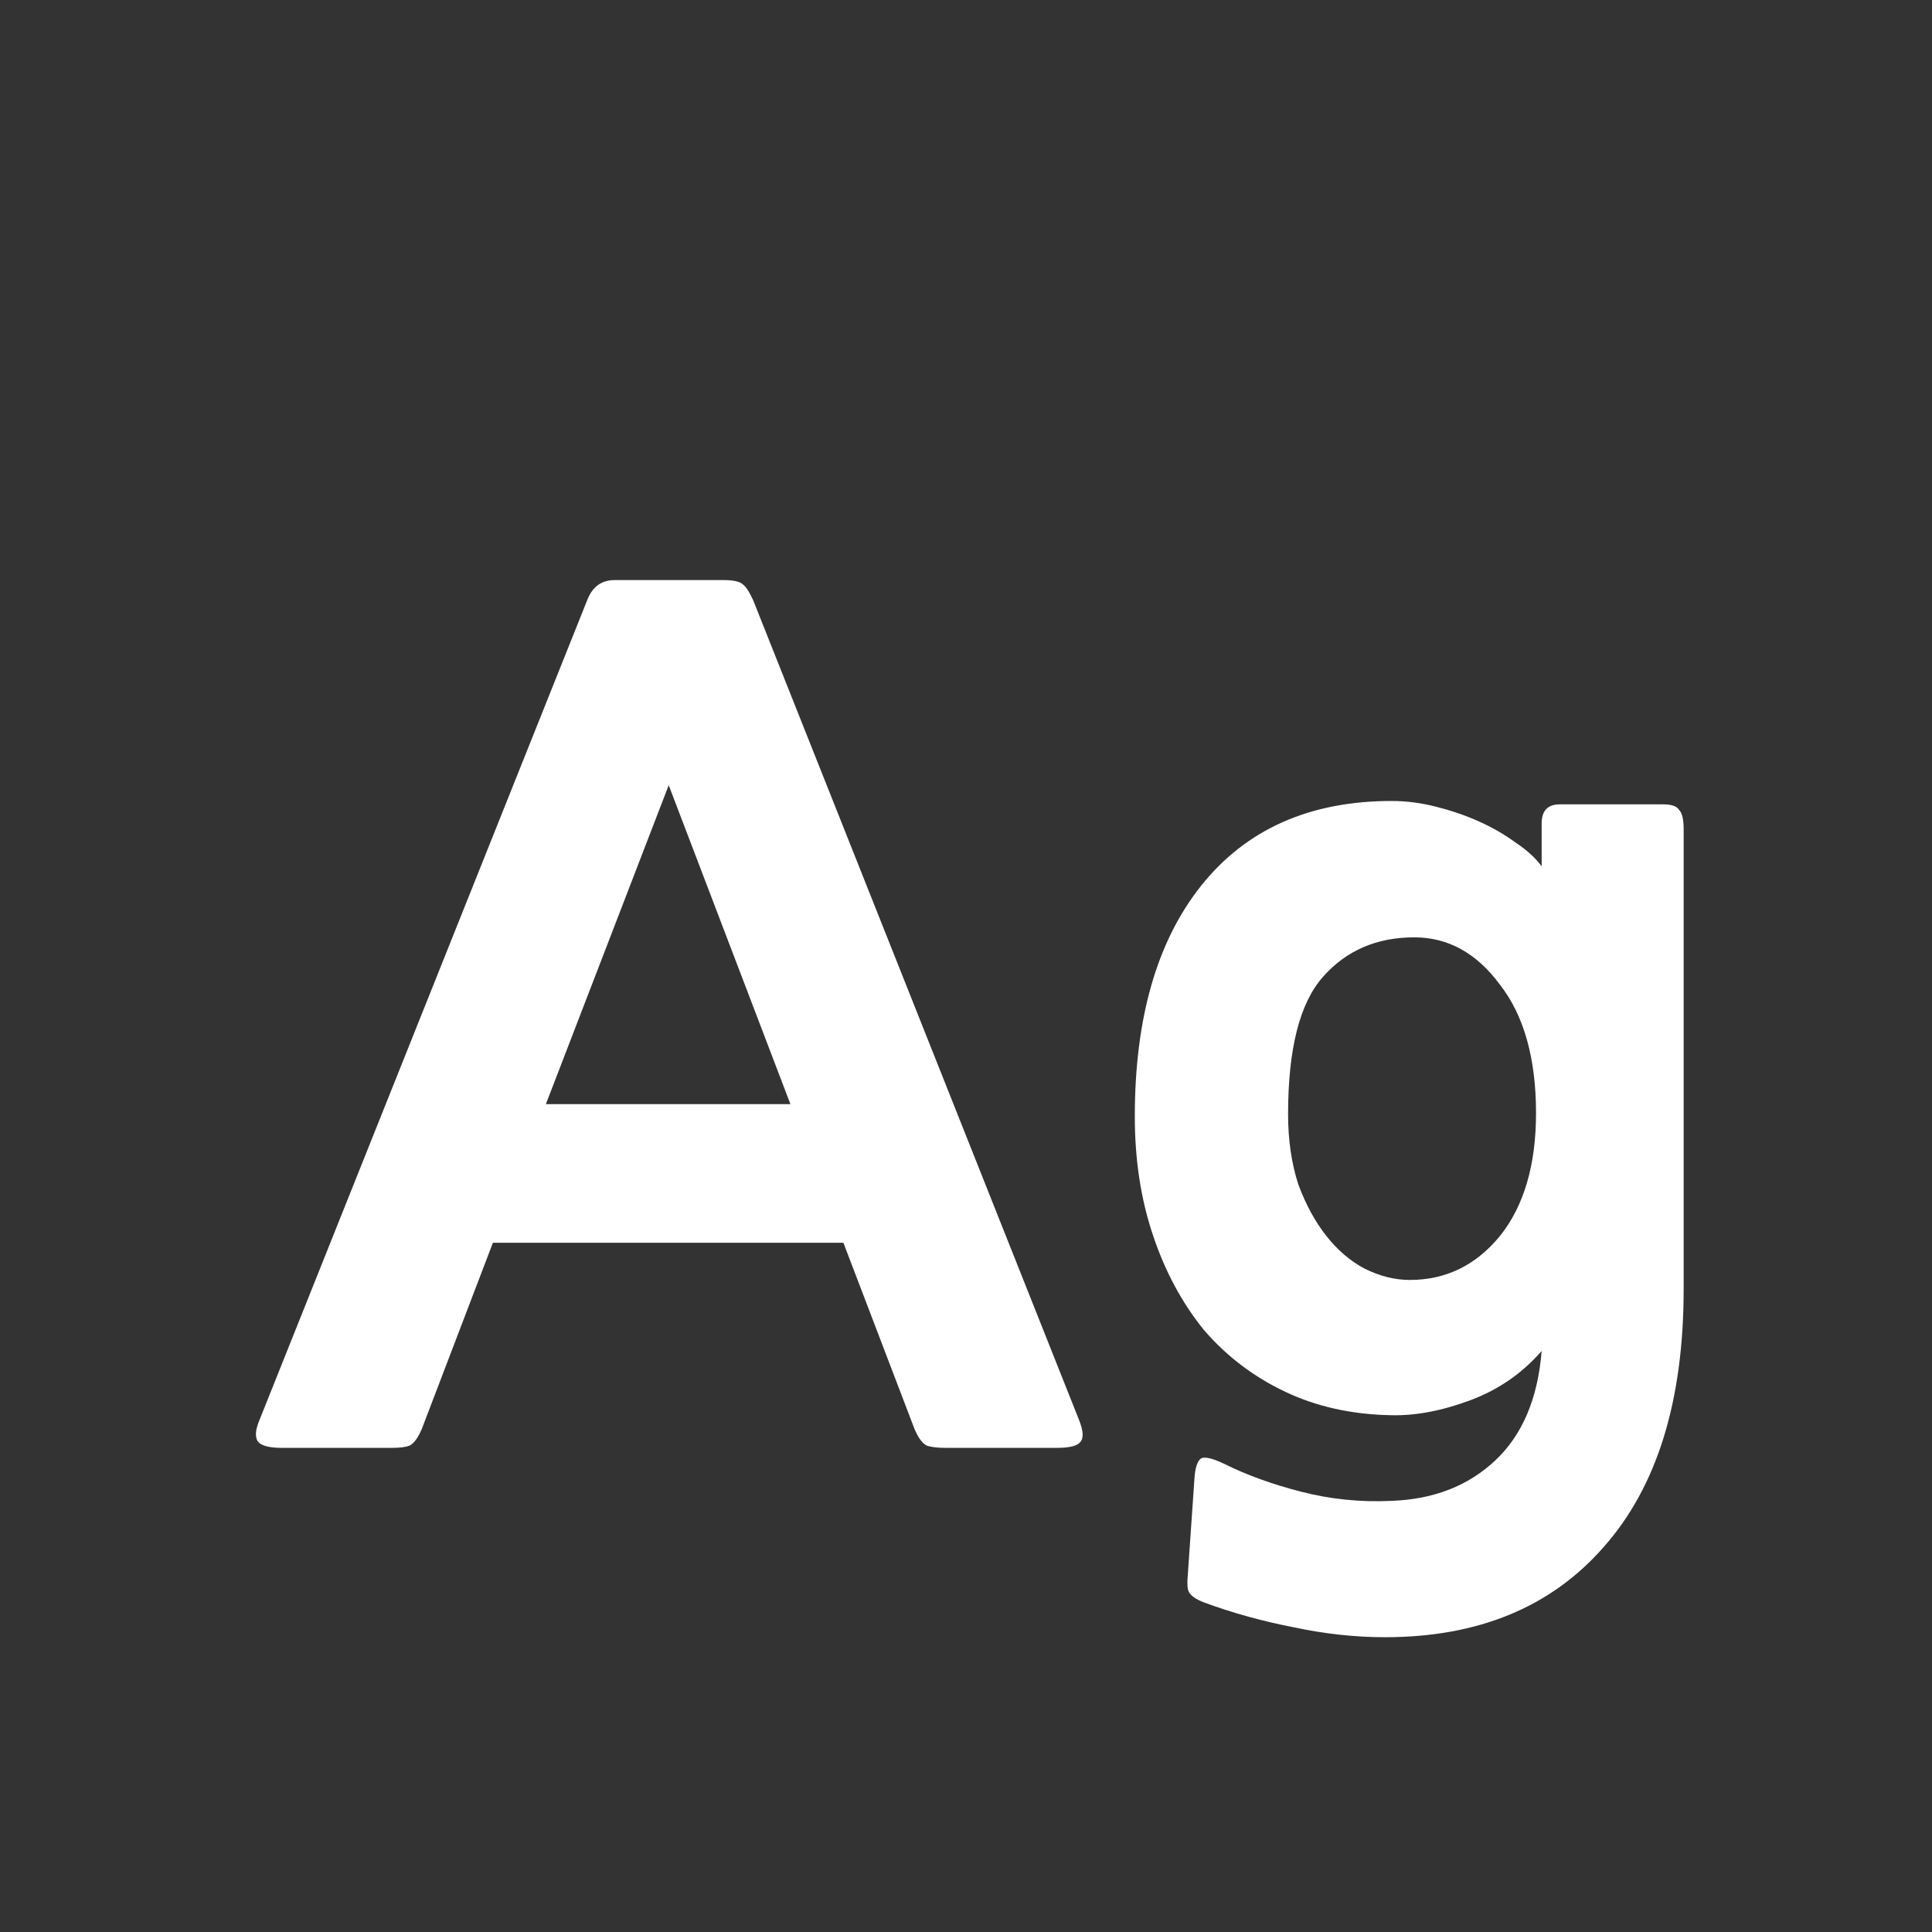 <svg width="24" height="24" viewBox="0 0 24 24" fill="none" xmlns="http://www.w3.org/2000/svg">
<rect x="0" y="0" width="24" height="24" fill="#333333" stroke="none"/>
<path d="M11.751 17.986C11.648 17.986 11.569 17.977 11.513 17.958C11.457 17.93 11.406 17.86 11.359 17.748L10.477 15.438H6.123L5.241 17.748C5.194 17.86 5.143 17.93 5.087 17.958C5.04 17.977 4.966 17.986 4.863 17.986H3.505C3.356 17.986 3.258 17.963 3.211 17.916C3.164 17.86 3.169 17.767 3.225 17.636L7.299 7.444C7.364 7.285 7.476 7.206 7.635 7.206H8.993C9.114 7.206 9.194 7.225 9.231 7.262C9.268 7.29 9.31 7.355 9.357 7.458L13.403 17.636C13.459 17.776 13.464 17.869 13.417 17.916C13.38 17.963 13.282 17.986 13.123 17.986H11.751ZM6.781 13.716H9.819L8.307 9.754L6.781 13.716ZM17.205 20.338C16.831 20.338 16.449 20.296 16.057 20.212C15.674 20.137 15.306 20.035 14.951 19.904C14.857 19.867 14.797 19.825 14.769 19.778C14.75 19.741 14.745 19.671 14.755 19.568L14.839 18.35C14.848 18.238 14.871 18.163 14.909 18.126C14.946 18.089 15.044 18.107 15.203 18.182C15.483 18.322 15.805 18.439 16.169 18.532C16.533 18.625 16.906 18.663 17.289 18.644C17.811 18.625 18.241 18.457 18.577 18.14C18.913 17.823 19.104 17.37 19.151 16.782C18.908 17.062 18.61 17.267 18.255 17.398C17.9 17.529 17.573 17.589 17.275 17.58C16.79 17.571 16.351 17.473 15.959 17.286C15.567 17.099 15.231 16.843 14.951 16.516C14.68 16.18 14.47 15.788 14.321 15.34C14.171 14.892 14.097 14.402 14.097 13.87C14.097 12.647 14.372 11.691 14.923 11C15.483 10.3 16.271 9.95 17.289 9.95C17.466 9.95 17.648 9.973 17.835 10.02C18.021 10.067 18.199 10.127 18.367 10.202C18.535 10.277 18.689 10.365 18.829 10.468C18.969 10.561 19.076 10.659 19.151 10.762V10.23C19.151 10.071 19.226 9.992 19.375 9.992H20.663C20.765 9.992 20.831 10.015 20.859 10.062C20.896 10.099 20.915 10.179 20.915 10.3V16.012C20.915 17.403 20.584 18.471 19.921 19.218C19.267 19.965 18.362 20.338 17.205 20.338ZM17.569 11.644C17.102 11.644 16.724 11.807 16.435 12.134C16.145 12.461 16.001 13.03 16.001 13.842C16.001 14.159 16.043 14.449 16.127 14.71C16.22 14.962 16.337 15.177 16.477 15.354C16.617 15.531 16.776 15.667 16.953 15.76C17.14 15.853 17.326 15.9 17.513 15.9C17.961 15.9 18.334 15.718 18.633 15.354C18.931 14.981 19.081 14.472 19.081 13.828C19.081 13.147 18.931 12.615 18.633 12.232C18.343 11.84 17.989 11.644 17.569 11.644Z" fill="white"/>
</svg>
